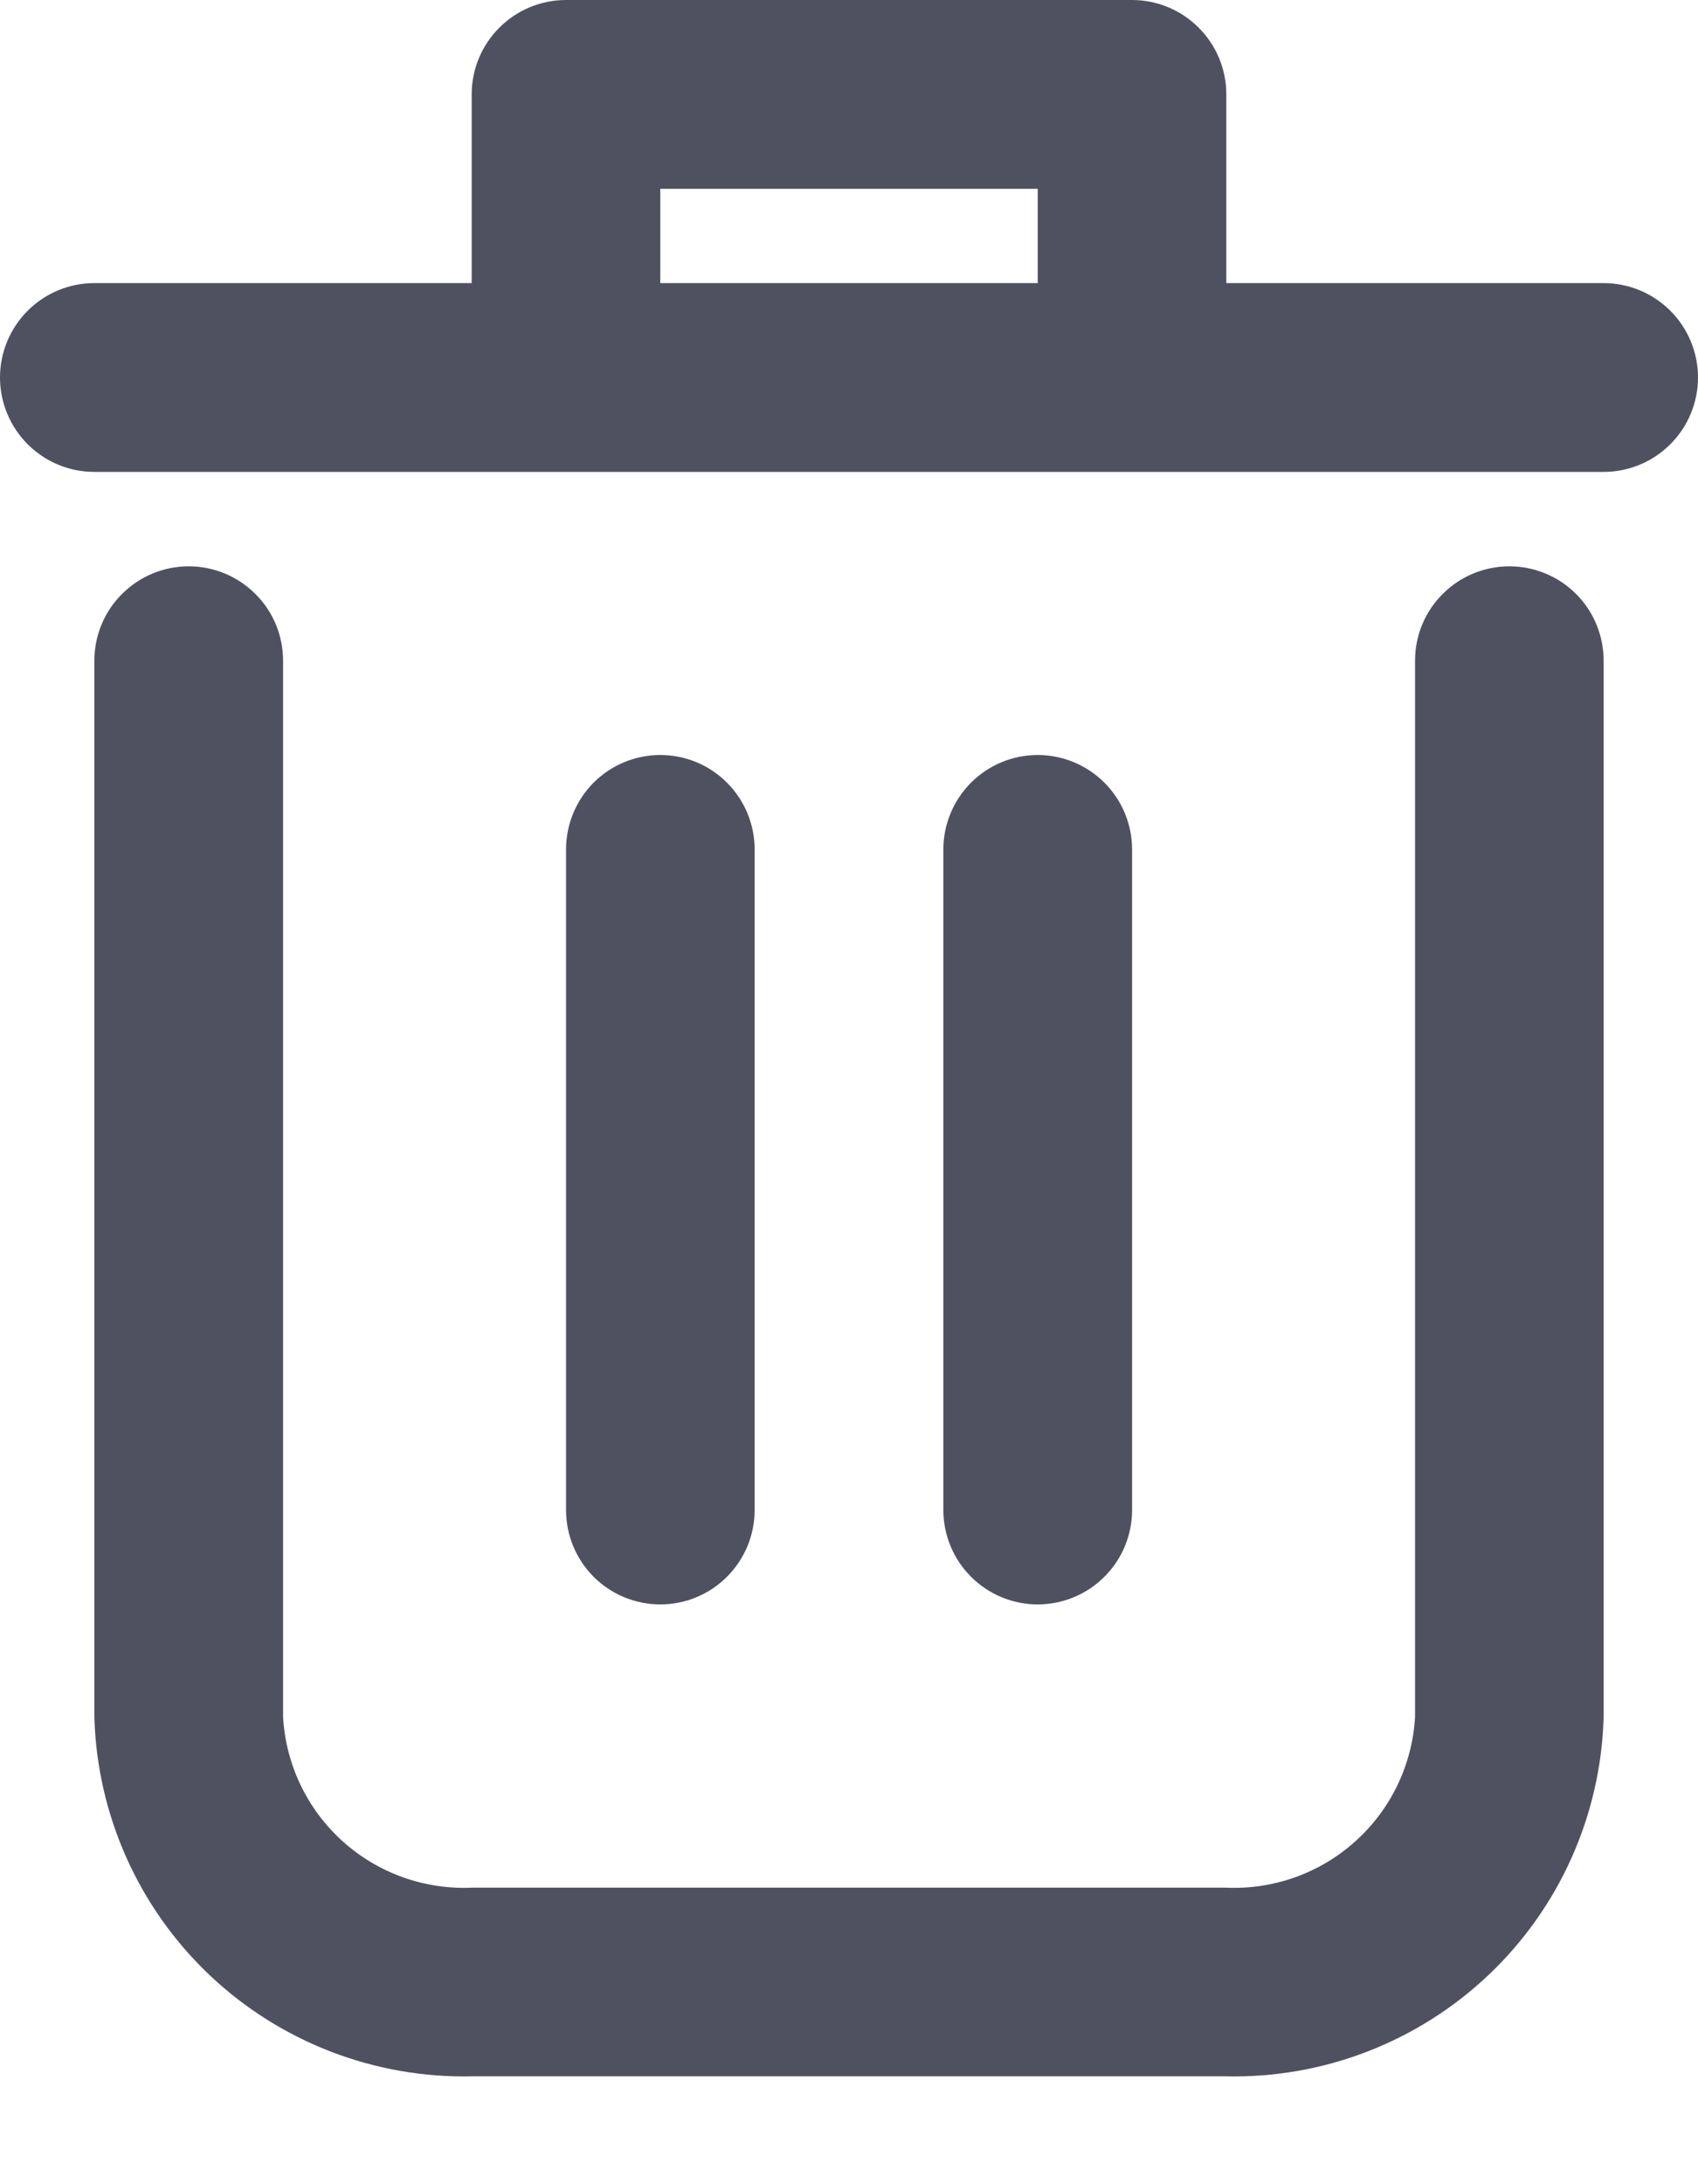 <svg width="14" height="18" viewBox="0 0 14 18" fill="none" xmlns="http://www.w3.org/2000/svg">
    <path d="M12.445 4.667C12.238 4.667 12.04 4.749 11.895 4.895C11.749 5.04 11.667 5.238 11.667 5.445V14.149C11.645 14.542 11.468 14.911 11.175 15.174C10.882 15.438 10.497 15.575 10.104 15.556H3.897C3.503 15.575 3.118 15.438 2.825 15.174C2.533 14.911 2.356 14.542 2.334 14.149V5.445C2.334 5.238 2.252 5.04 2.106 4.895C1.96 4.749 1.762 4.667 1.556 4.667C1.349 4.667 1.152 4.749 1.006 4.895C0.86 5.04 0.778 5.238 0.778 5.445V14.149C0.8 14.955 1.141 15.719 1.725 16.274C2.31 16.829 3.091 17.13 3.897 17.111H10.104C10.909 17.13 11.69 16.829 12.275 16.274C12.86 15.719 13.2 14.955 13.222 14.149V5.445C13.222 5.238 13.14 5.04 12.995 4.895C12.849 4.749 12.651 4.667 12.445 4.667Z"
          fill="#505160" fill-opacity="1"/>
    <path d="M13.222 2.333H10.111V0.778C10.111 0.571 10.029 0.374 9.883 0.228C9.737 0.082 9.54 0 9.333 0H4.667C4.46 0 4.263 0.082 4.117 0.228C3.971 0.374 3.889 0.571 3.889 0.778V2.333H0.778C0.571 2.333 0.374 2.415 0.228 2.561C0.082 2.707 0 2.905 0 3.111C0 3.317 0.082 3.515 0.228 3.661C0.374 3.807 0.571 3.889 0.778 3.889H13.222C13.428 3.889 13.626 3.807 13.772 3.661C13.918 3.515 14 3.317 14 3.111C14 2.905 13.918 2.707 13.772 2.561C13.626 2.415 13.428 2.333 13.222 2.333ZM5.444 2.333V1.556H8.556V2.333H5.444Z"
          fill="#505160" fill-opacity="1"/>
    <path d="M6.222 12.444V7C6.222 6.794 6.14 6.596 5.994 6.45C5.849 6.304 5.651 6.222 5.444 6.222C5.238 6.222 5.04 6.304 4.894 6.45C4.749 6.596 4.667 6.794 4.667 7V12.444C4.667 12.651 4.749 12.848 4.894 12.994C5.04 13.14 5.238 13.222 5.444 13.222C5.651 13.222 5.849 13.14 5.994 12.994C6.14 12.848 6.222 12.651 6.222 12.444Z"
          fill="#505160" fill-opacity="1"/>
    <path d="M9.334 12.444V7C9.334 6.794 9.252 6.596 9.106 6.45C8.96 6.304 8.762 6.222 8.556 6.222C8.349 6.222 8.152 6.304 8.006 6.45C7.86 6.596 7.778 6.794 7.778 7V12.444C7.778 12.651 7.86 12.848 8.006 12.994C8.152 13.14 8.349 13.222 8.556 13.222C8.762 13.222 8.96 13.14 9.106 12.994C9.252 12.848 9.334 12.651 9.334 12.444Z"
          fill="#505160" fill-opacity="1"/>
</svg>